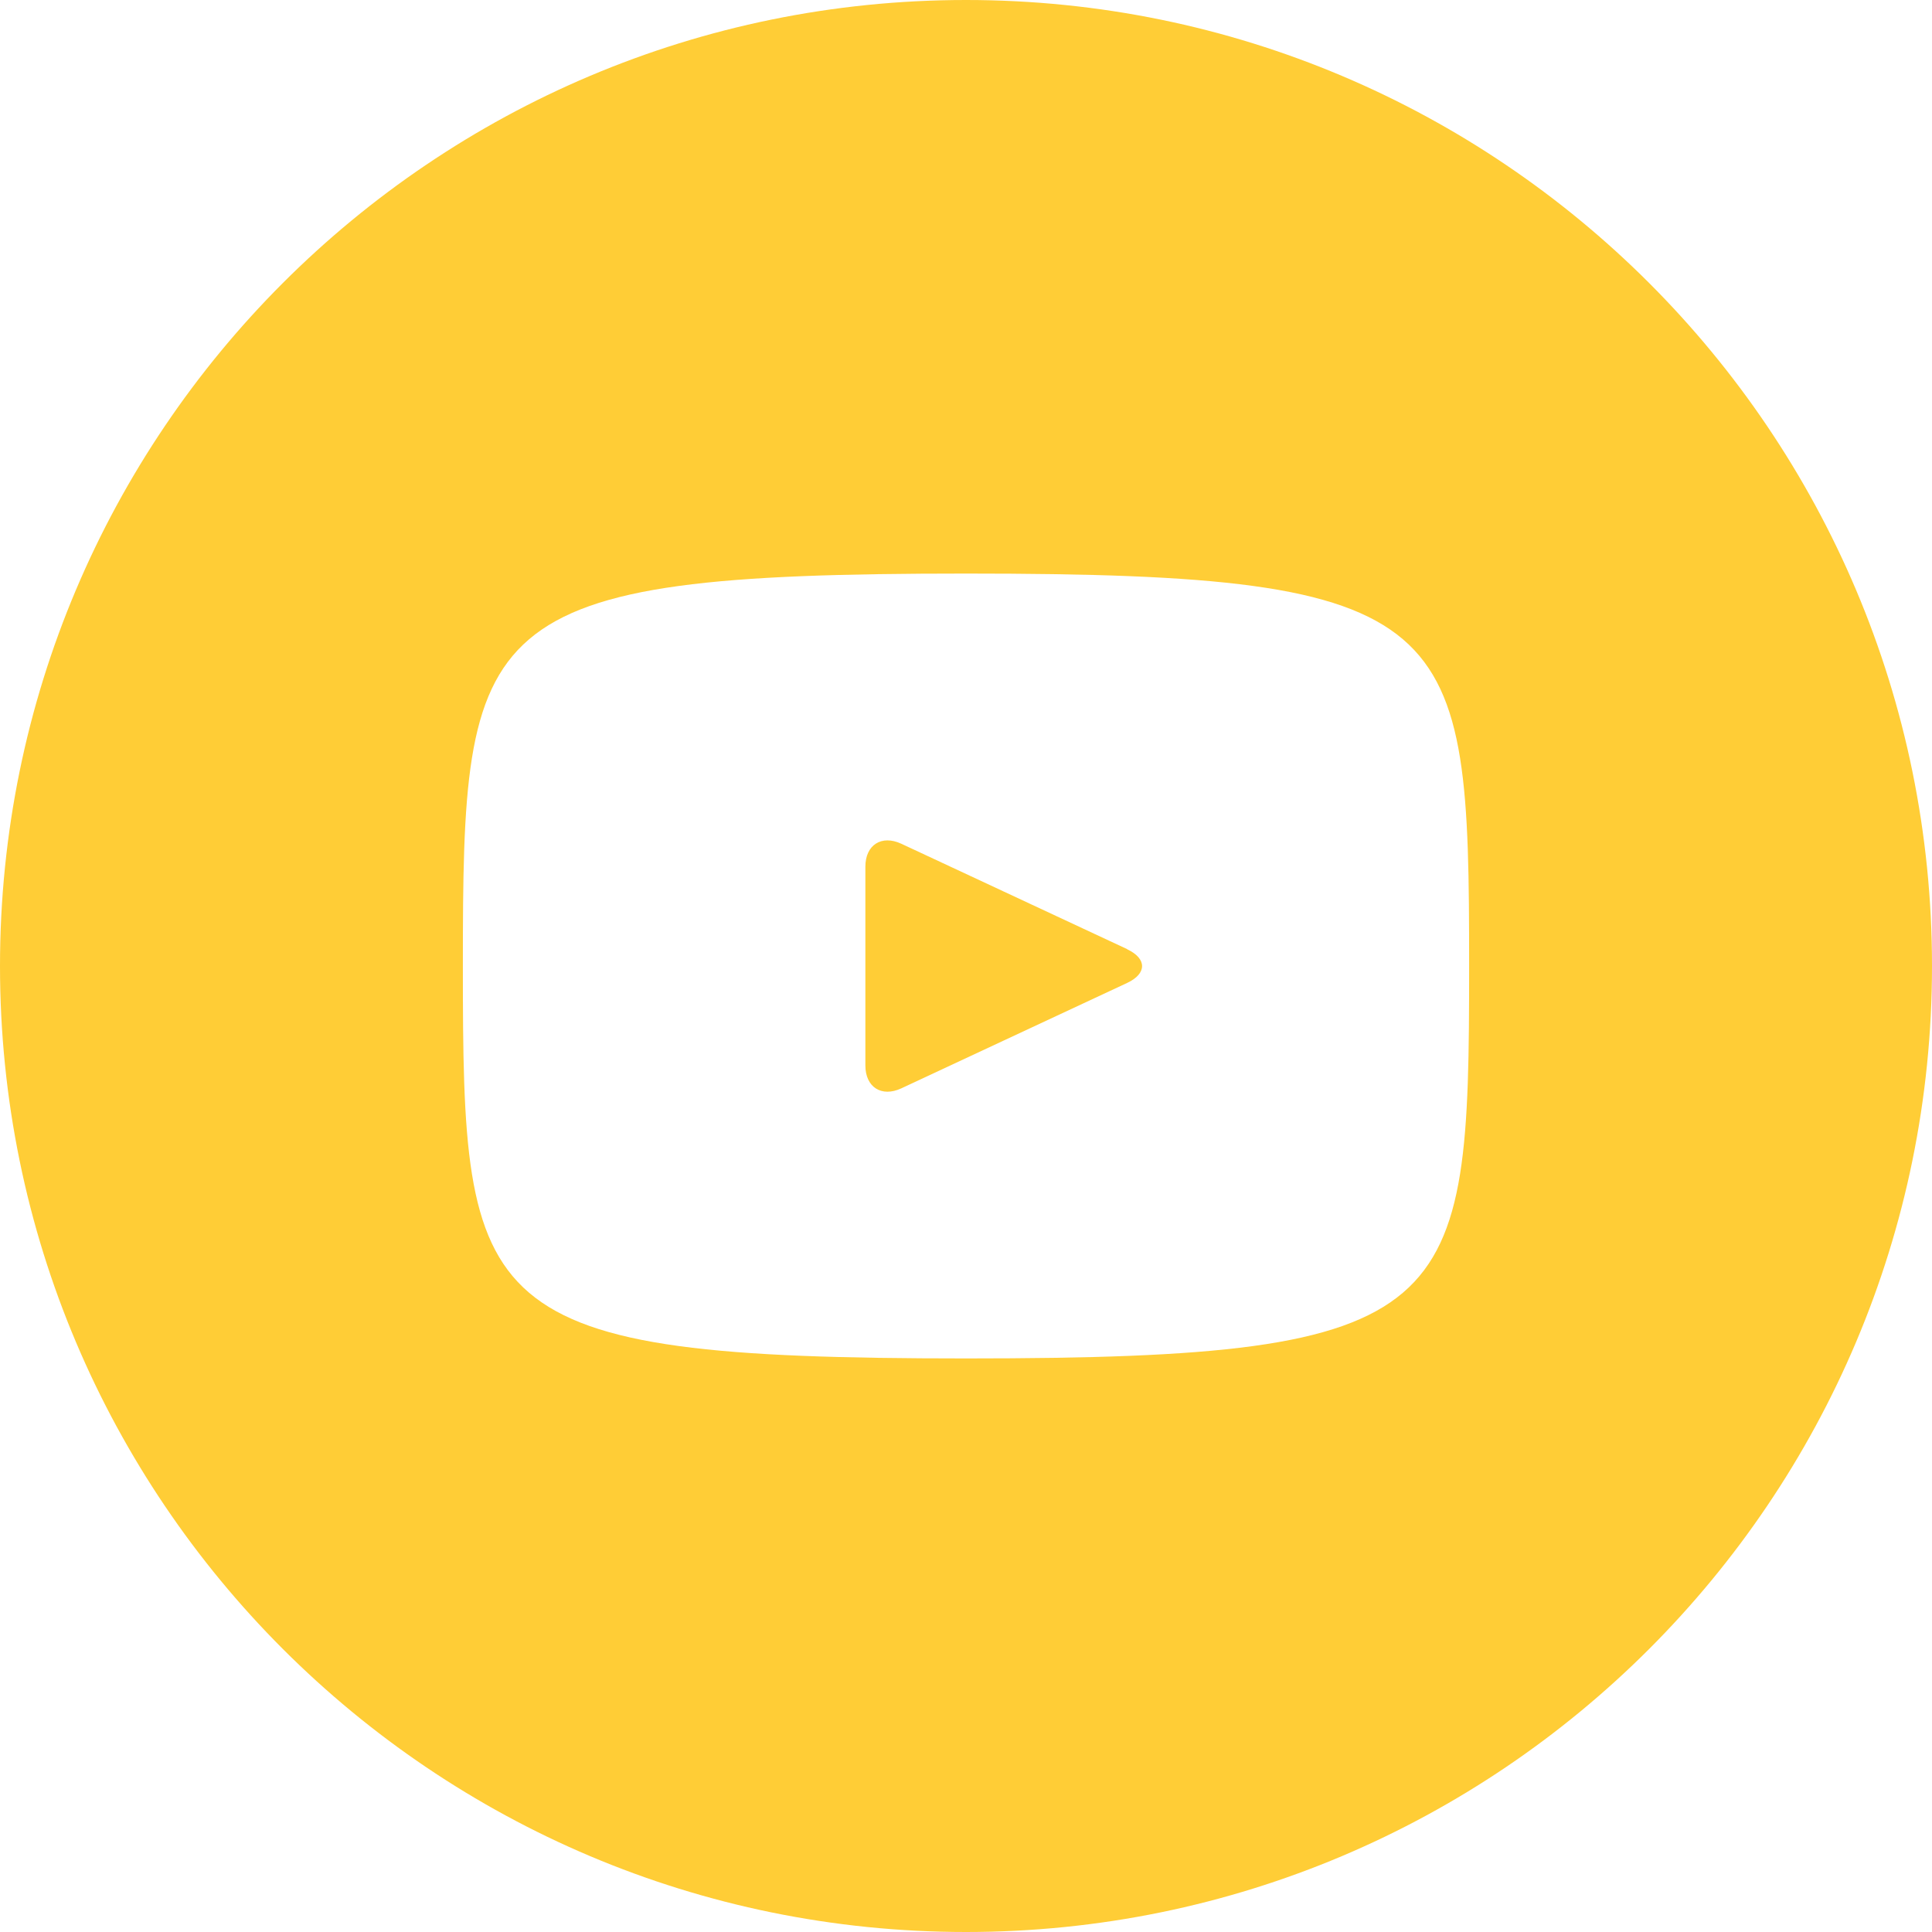 <svg id="Layer_1" data-name="Layer 1" xmlns="http://www.w3.org/2000/svg" viewBox="0 0 768 768"><defs><style>.cls-1{fill:#ffcd36;}</style></defs><path class="cls-1" d="M464.12,393.32,374.28,351.4c-7.84-3.64-14.28.44-14.28,9.12v79c0,8.68,6.44,12.76,14.28,9.12l89.8-41.92c7.88-3.68,7.88-9.68,0-13.36ZM400,16C187.92,16,16,187.92,16,400S187.92,784,400,784,784,612.08,784,400,612.08,16,400,16Zm0,540c-196.56,0-200-17.72-200-156s3.44-156,200-156,200,17.72,200,156S596.56,556,400,556Z" transform="translate(-16 -16)"/></svg>